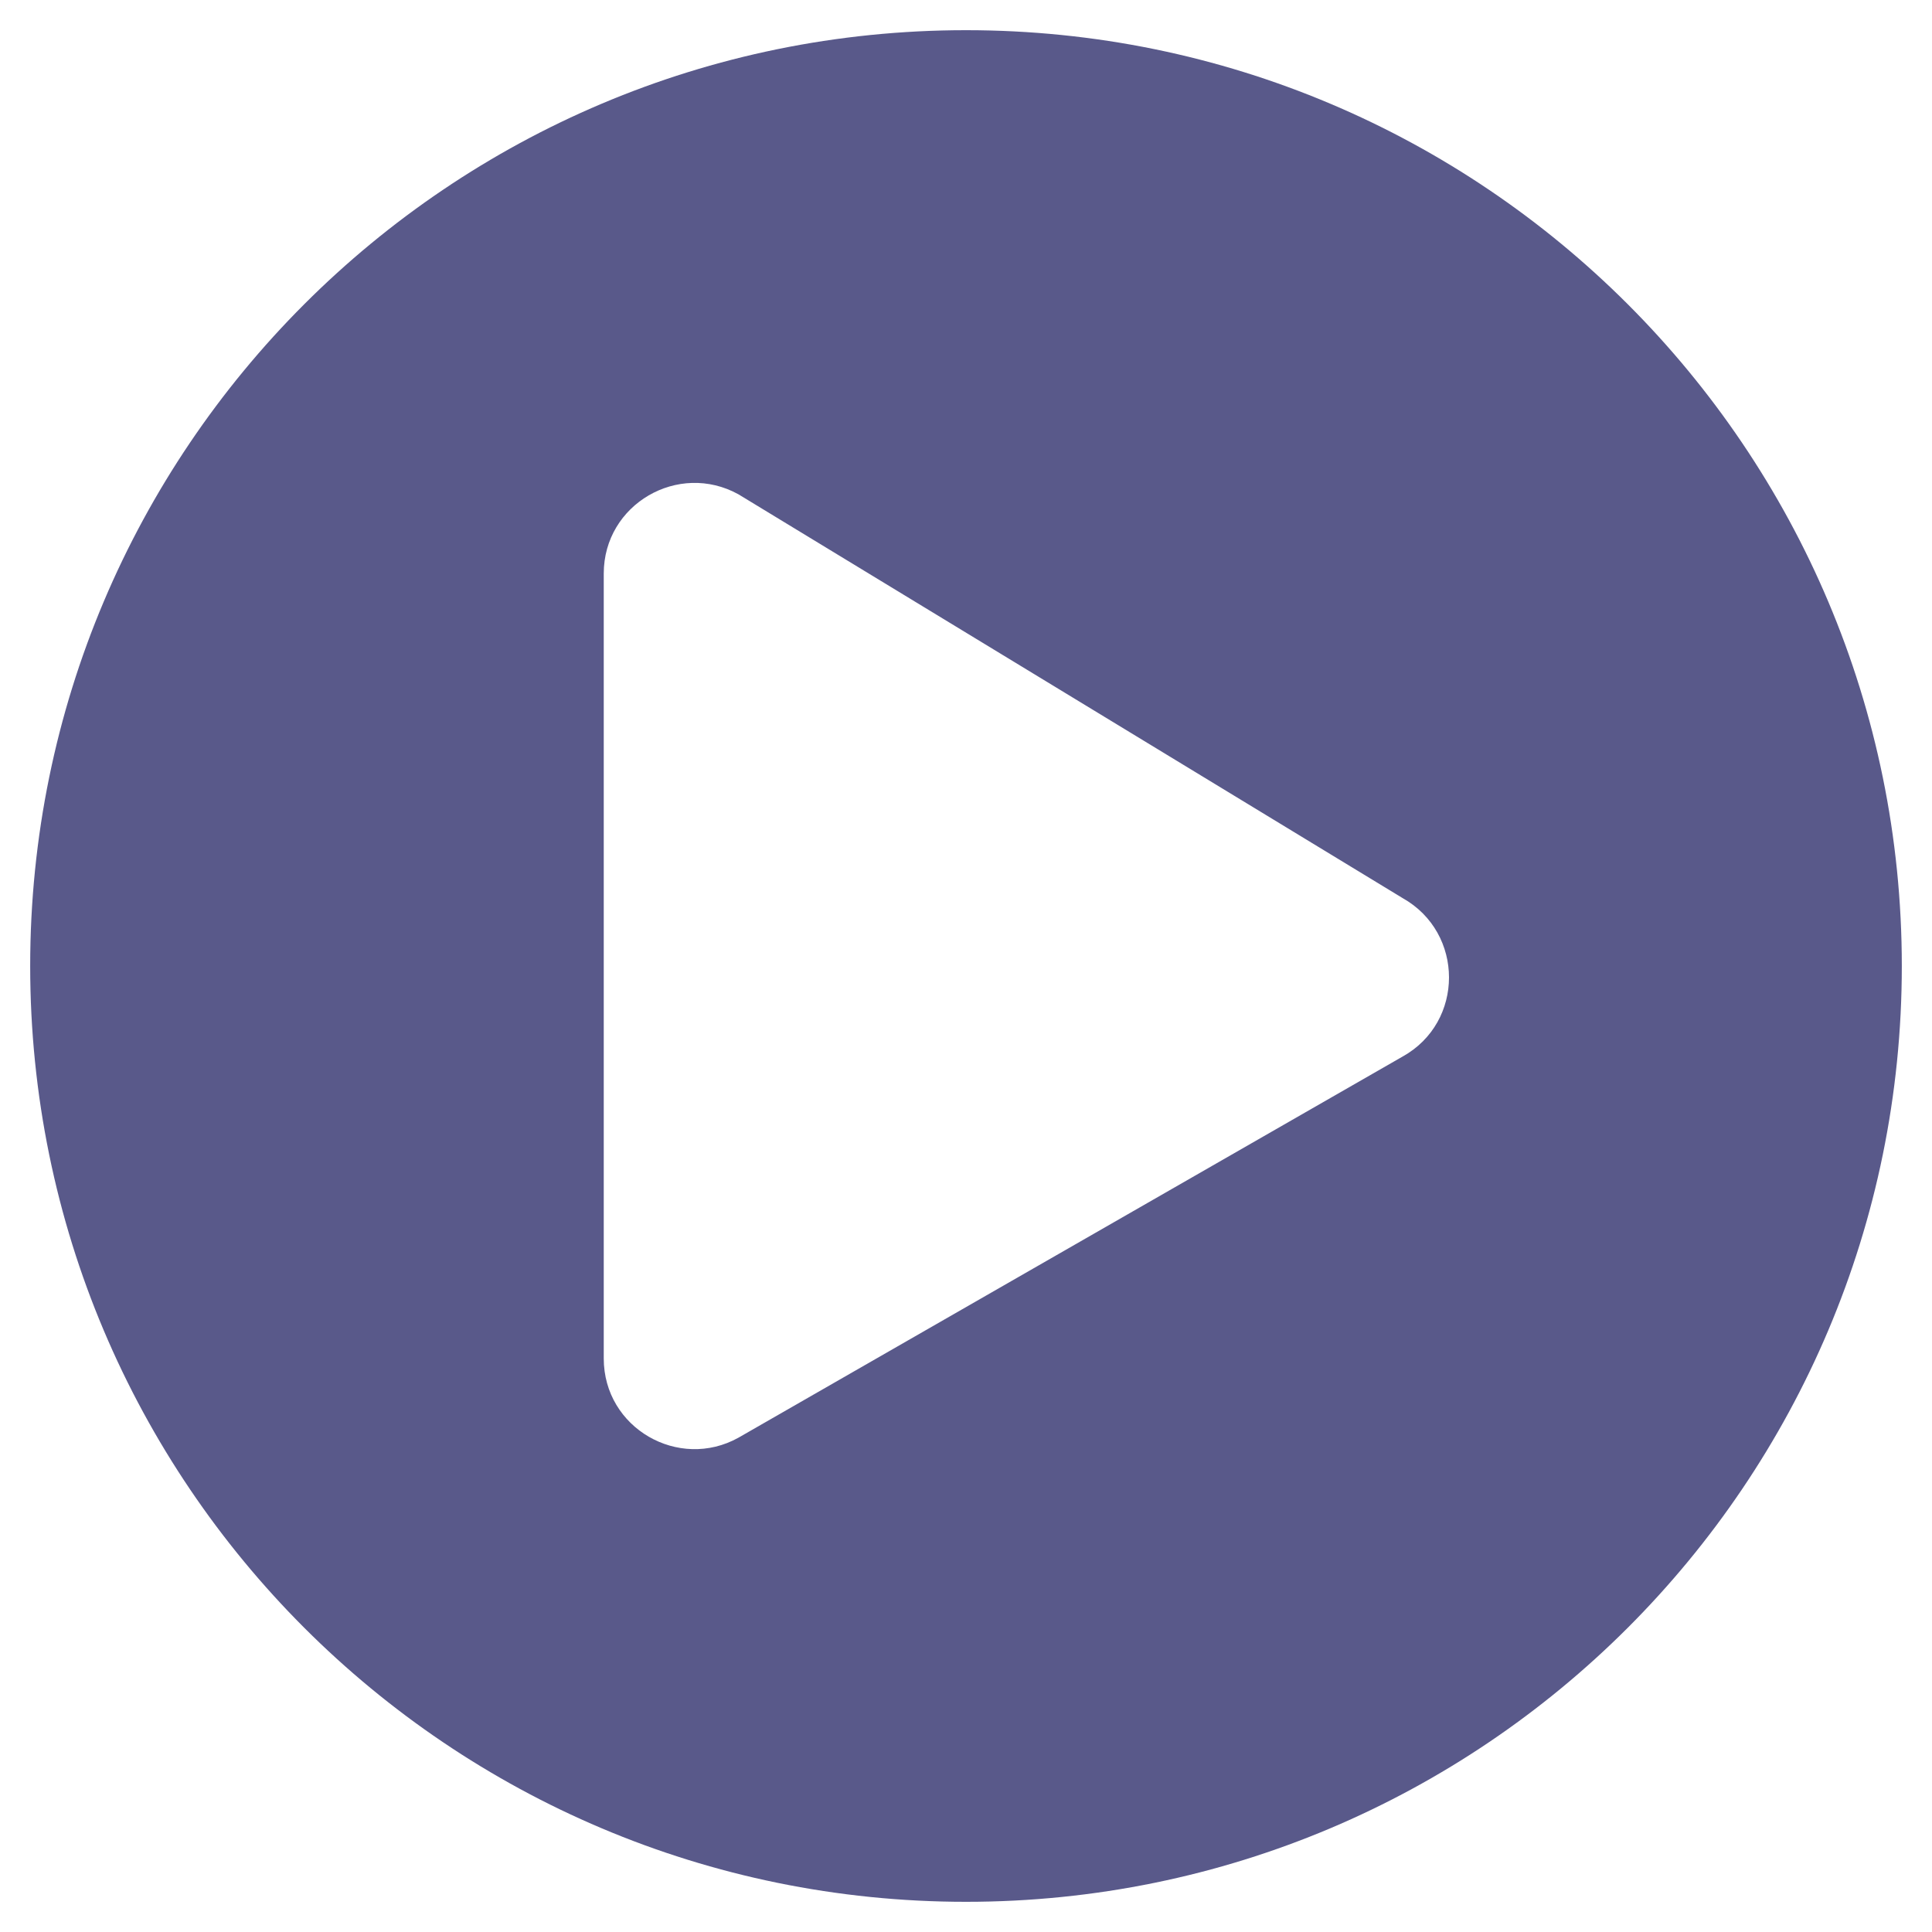 <svg
  aria-hidden="true"
  focusable="false"
  data-prefix="fas"
  data-icon="play-circle"
  class="svg-inline--fa fa-play-circle fa-w-16"
  role="img"
  xmlns="http://www.w3.org/2000/svg"
  viewBox="0 0 512 512"
>
  <path
    fill="#59598A"
    d="M256 8C119 8 8 119 8 256s111 248 248 248 248-111 248-248S393
    8 256 8zm115.7 272l-176 101c-15.8 8.8-35.7-2.5-35.7-21V152c0-18.4
    19.8-29.8 35.7-21l176 107c16.4 9.2 16.4 32.9 0 42z">
  </path>
</svg>